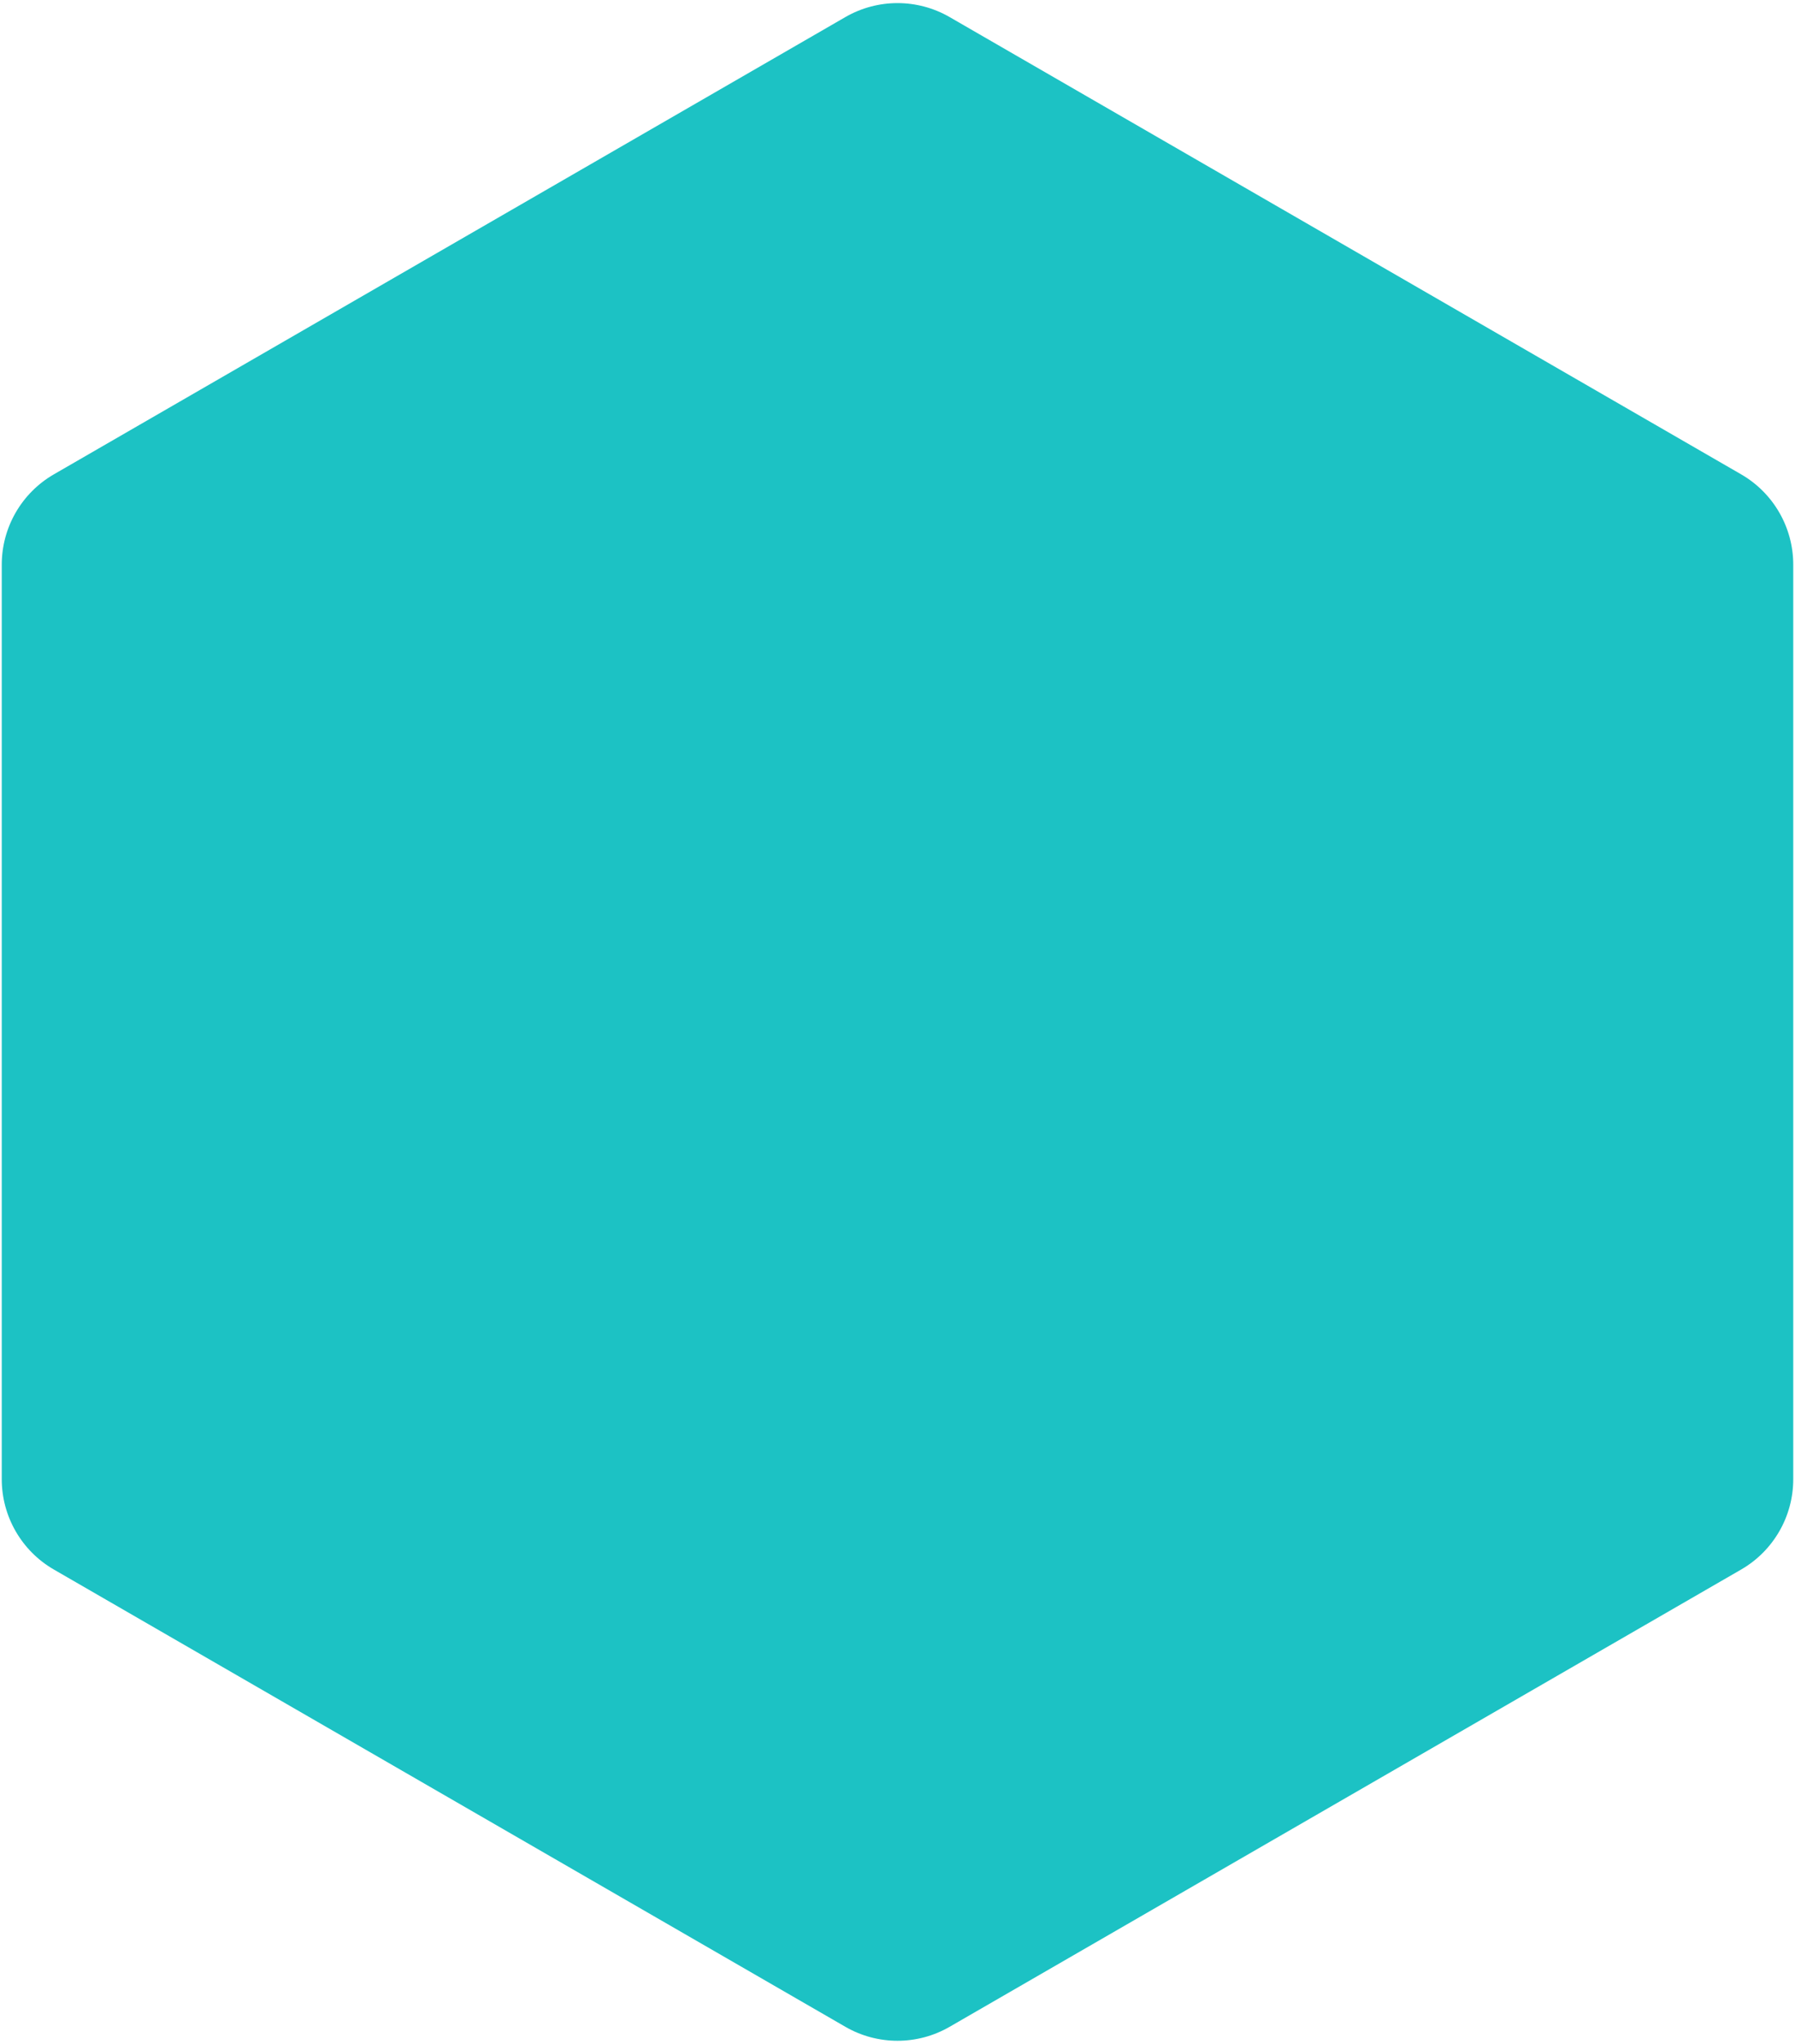 <svg width="551" height="627" viewBox="0 0 551 627" fill="none" xmlns="http://www.w3.org/2000/svg">
<path d="M259.5 5.238C269.401 -0.479 281.599 -0.479 291.5 5.238L534.463 145.512C544.364 151.229 550.463 161.793 550.463 173.225V453.775C550.463 465.207 544.364 475.771 534.463 481.488L291.5 621.762C281.599 627.479 269.401 627.479 259.5 621.762L16.537 481.488C6.636 475.771 0.537 465.207 0.537 453.775L0.537 173.225C0.537 161.793 6.636 151.229 16.537 145.512L259.5 5.238Z" fill="#1CC2C4"/>
</svg>
